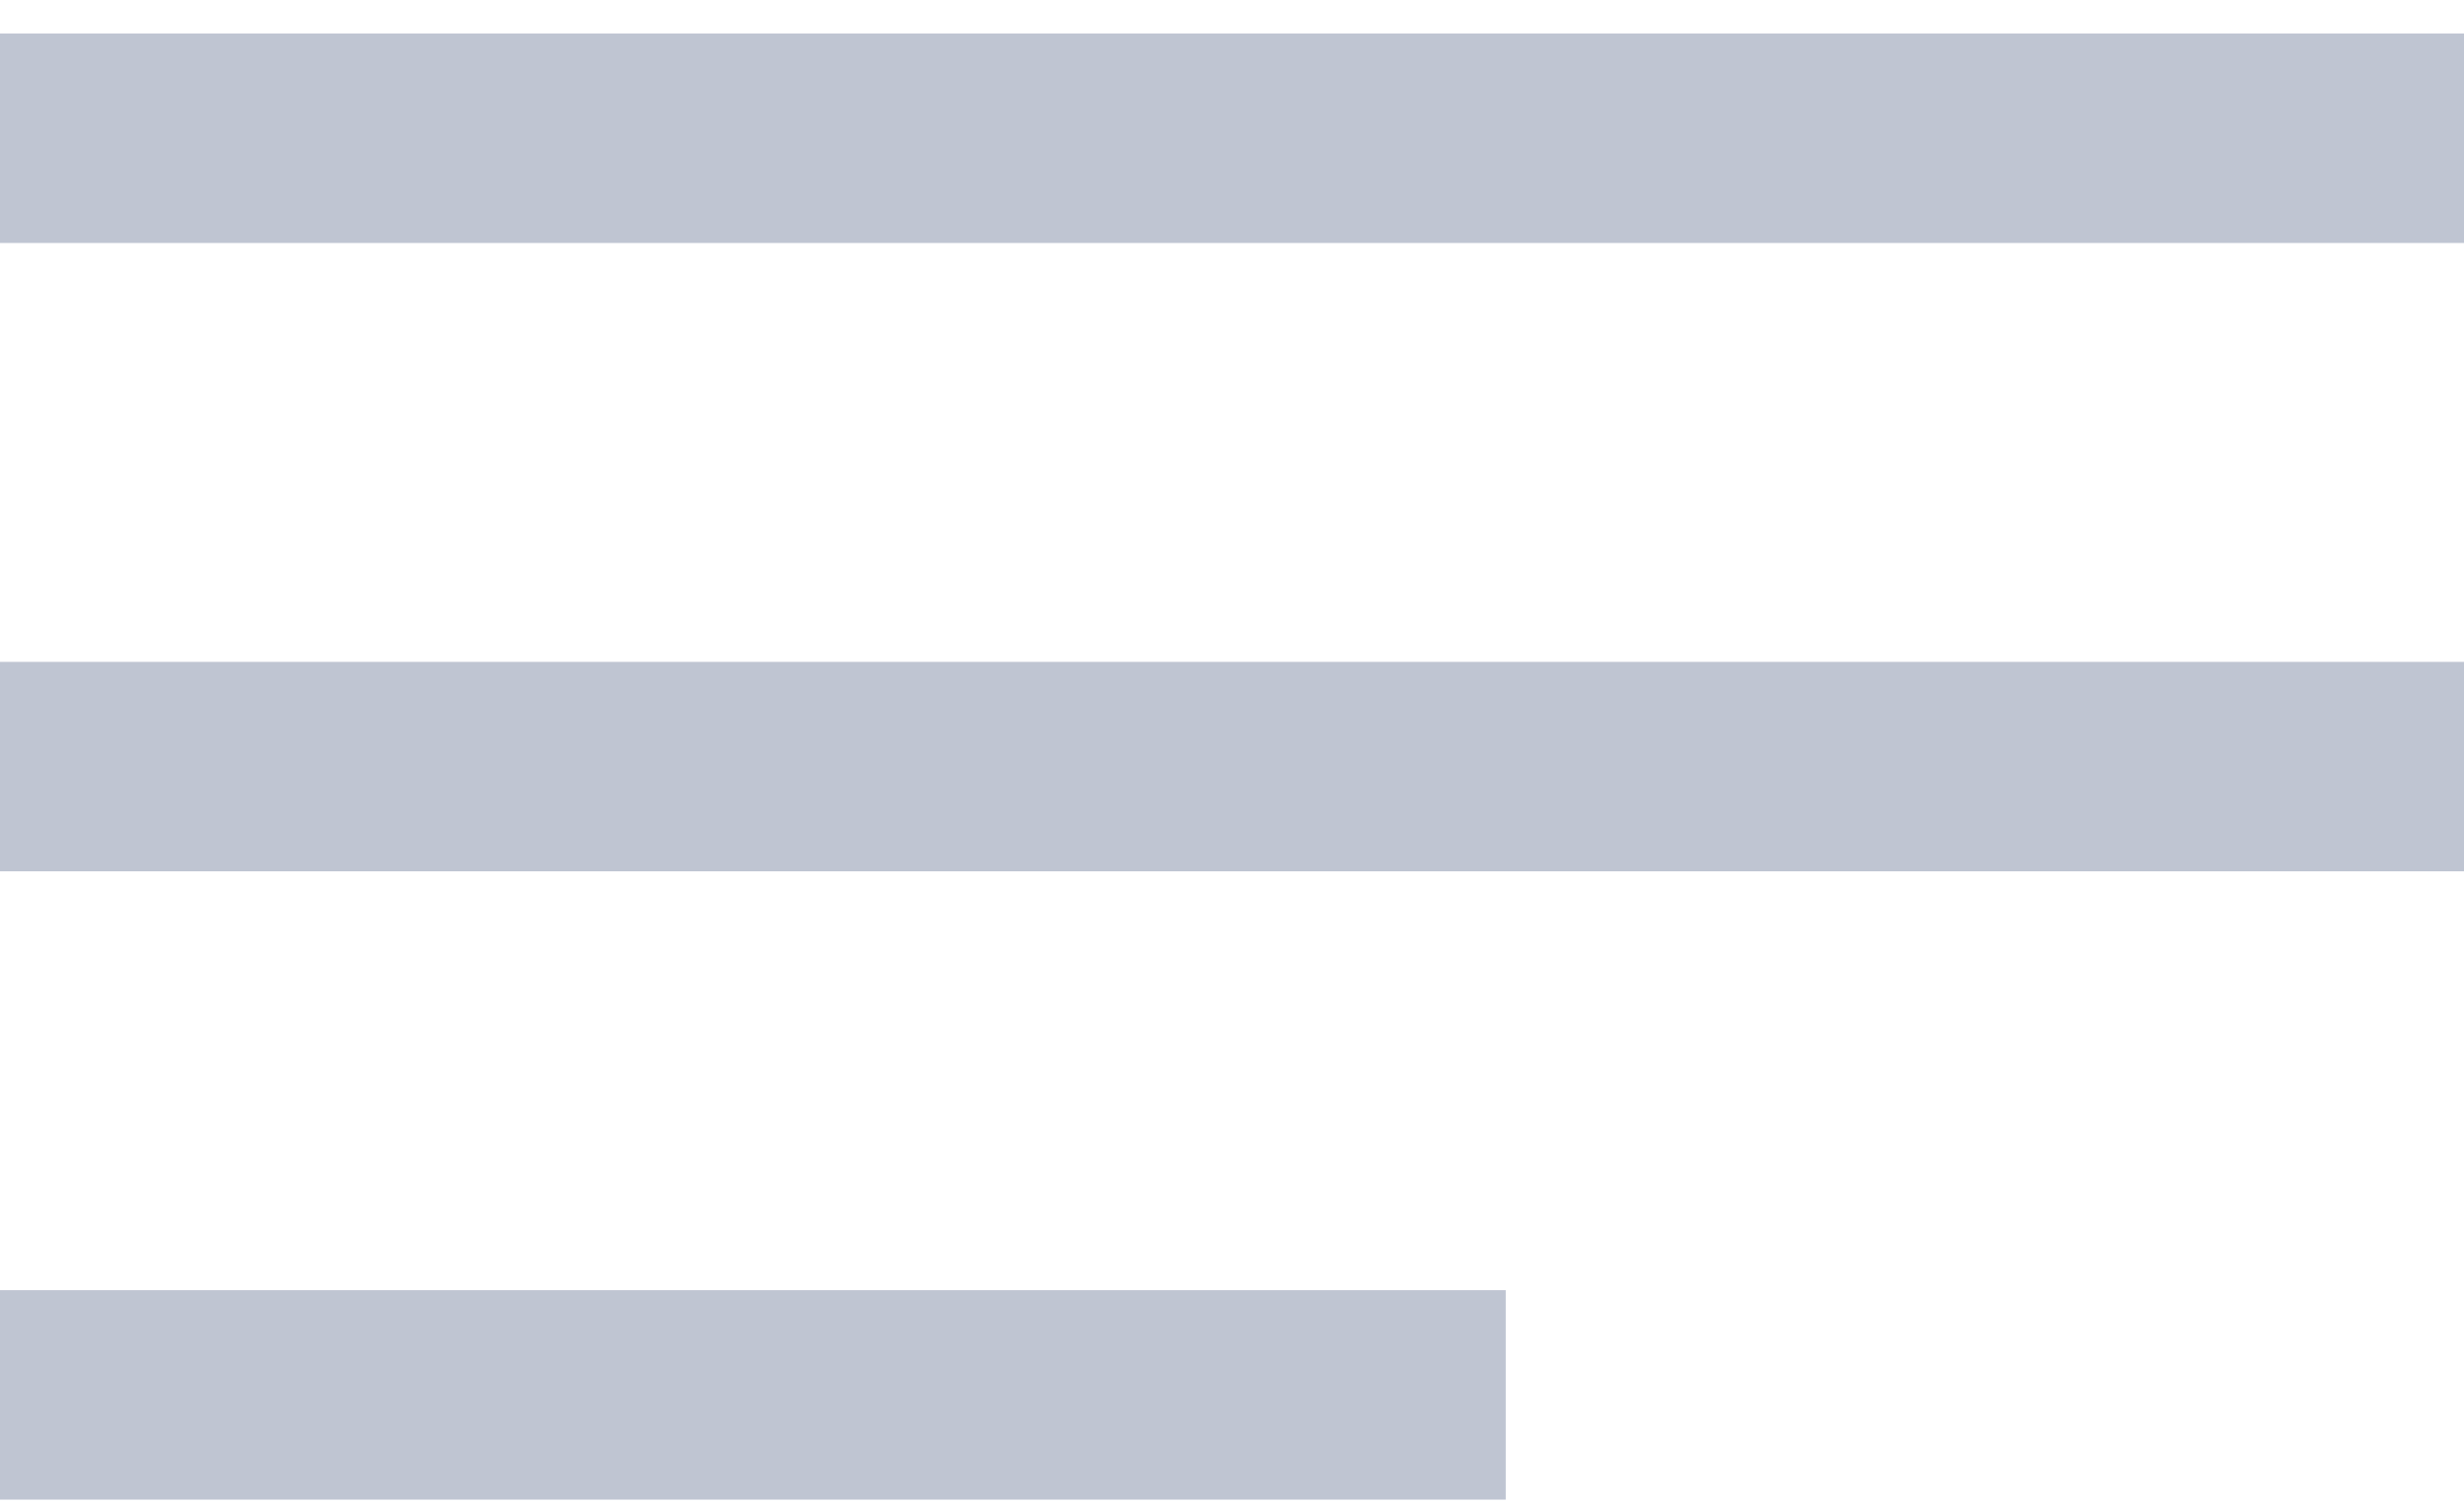 <svg width="18" height="11" viewBox="0 0 18 11" fill="none" xmlns="http://www.w3.org/2000/svg">
<path id="Menu Icon" fill-rule="evenodd" clip-rule="evenodd" d="M0 0.245H18V1.775H0V0.245ZM0 4.835H18V6.365H0V4.835ZM11 9.425H0V10.955H11V9.425Z" fill="#BFC5D2"/>
</svg>
